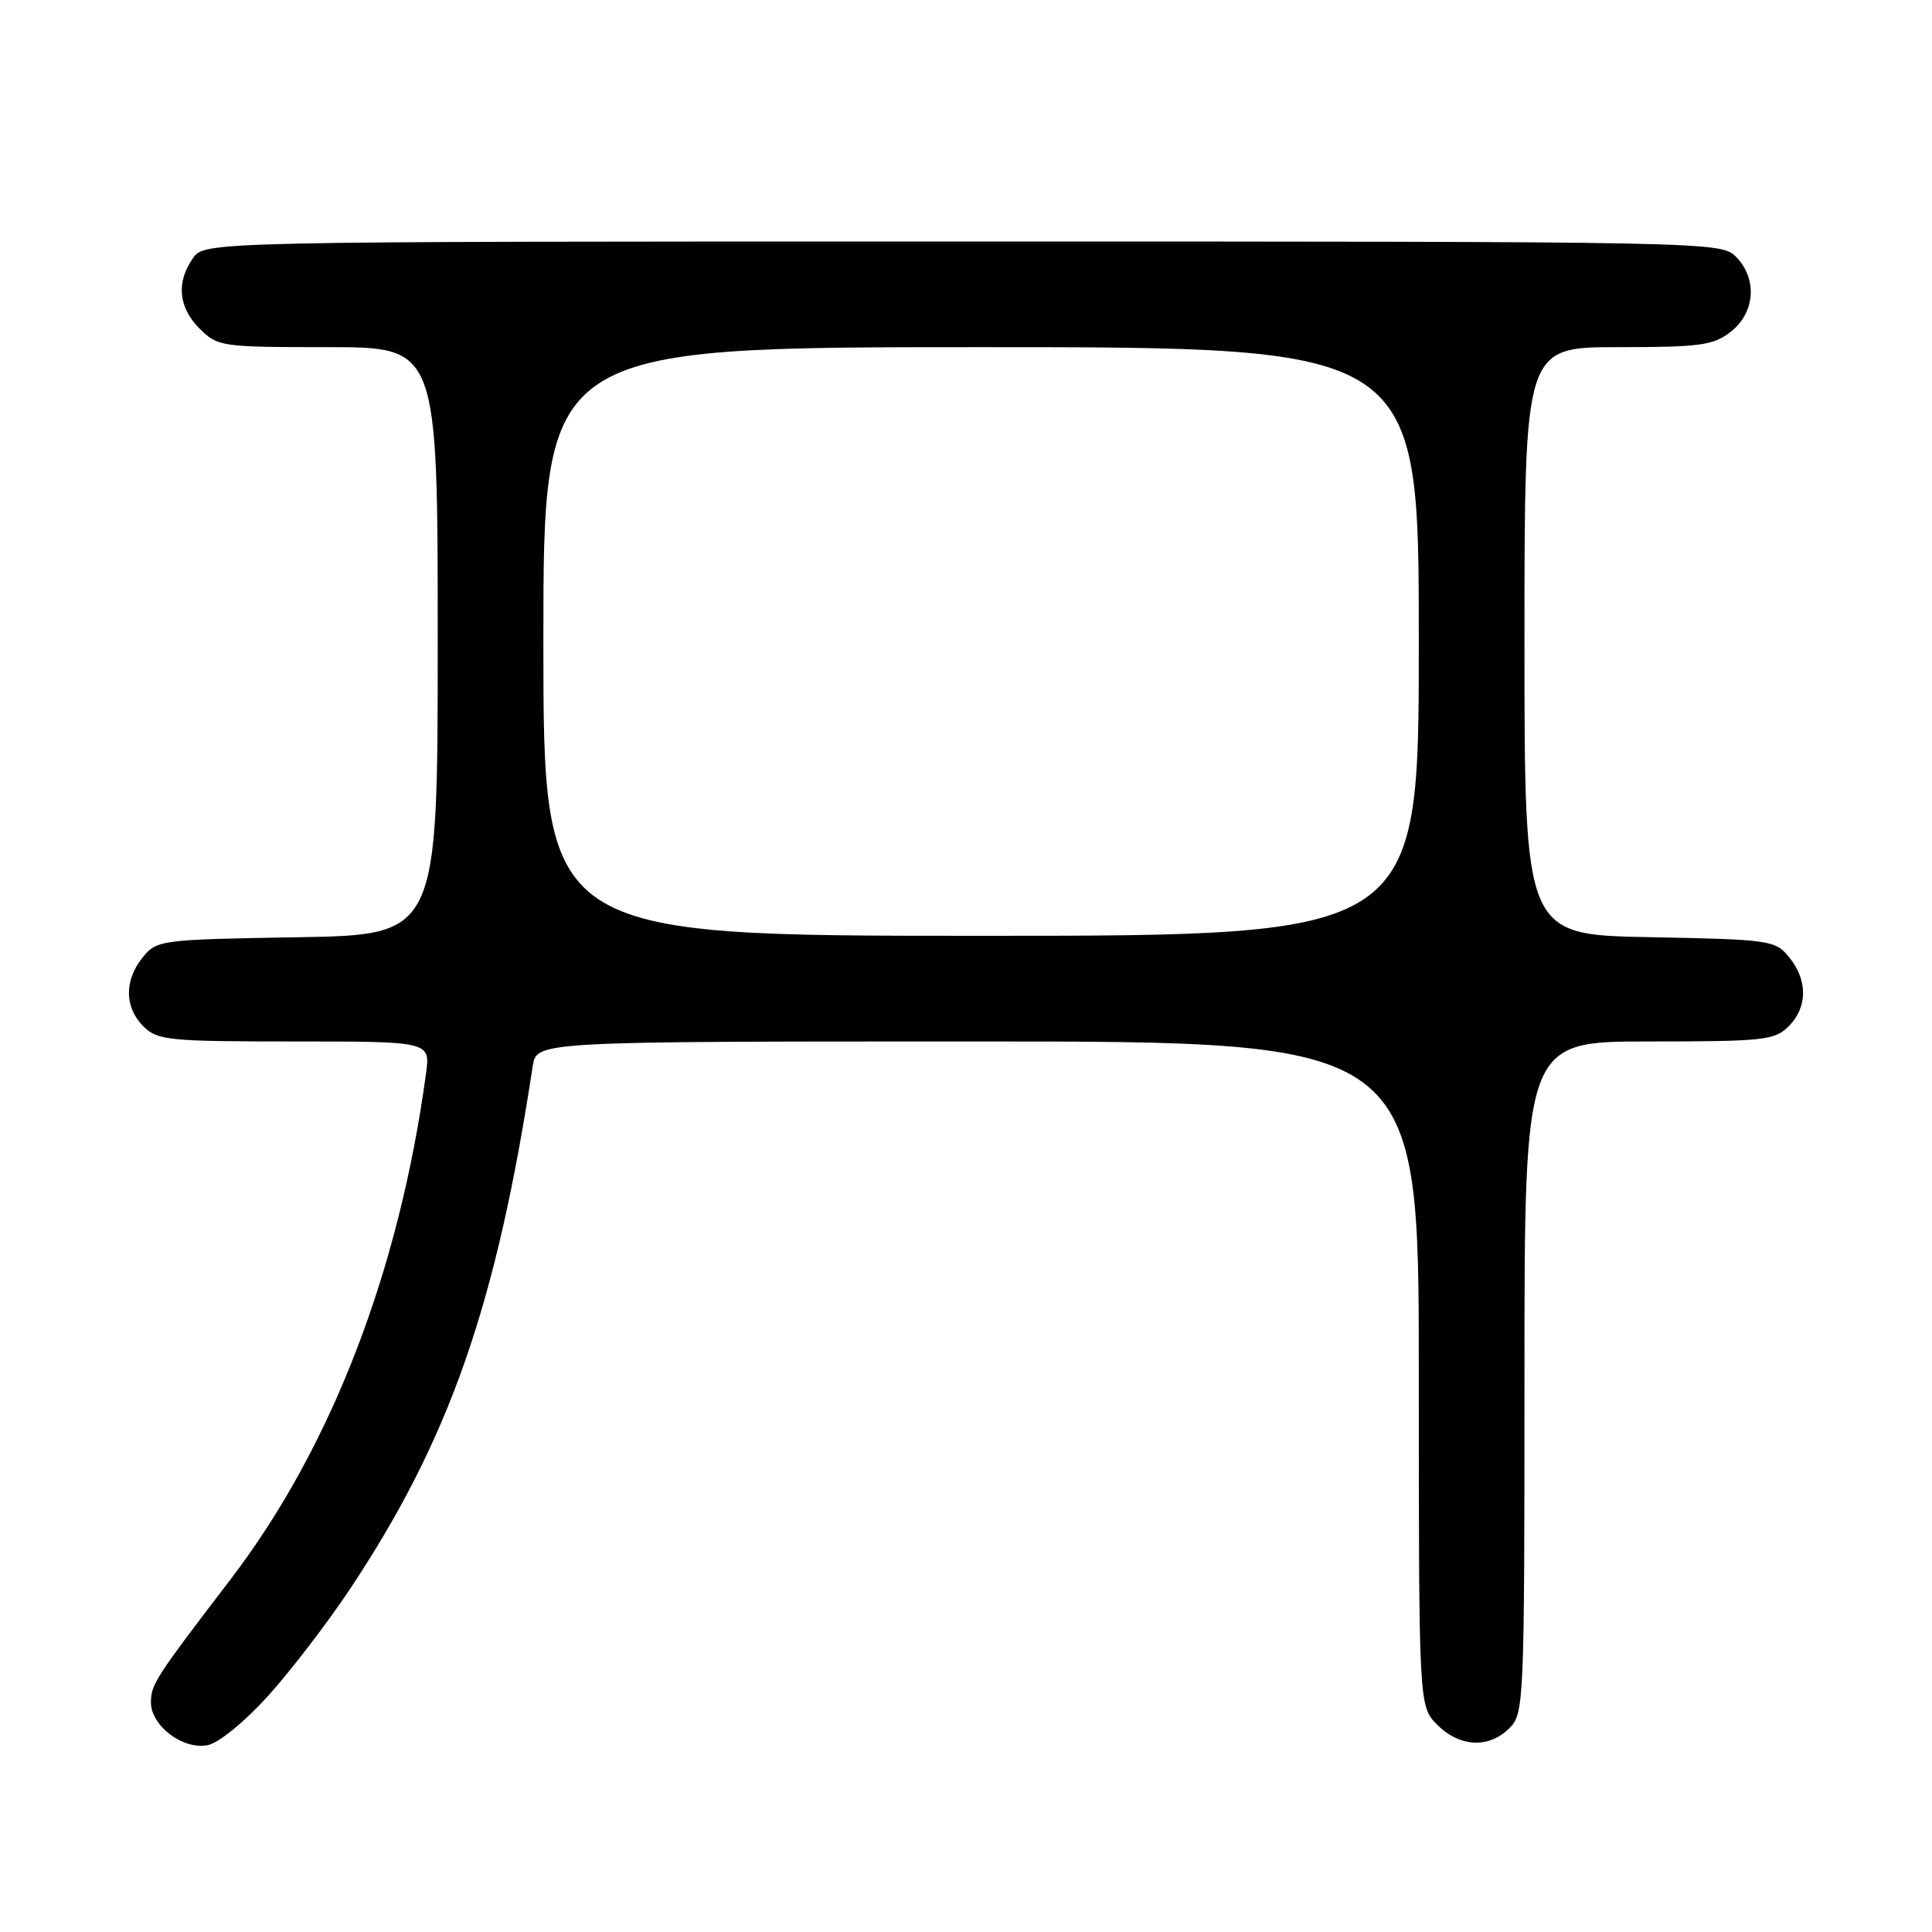 <?xml version="1.0" encoding="UTF-8" standalone="no"?>
<!DOCTYPE svg PUBLIC "-//W3C//DTD SVG 1.1//EN" "http://www.w3.org/Graphics/SVG/1.1/DTD/svg11.dtd" >
<svg xmlns="http://www.w3.org/2000/svg" xmlns:xlink="http://www.w3.org/1999/xlink" version="1.1" viewBox="0 0 256 256">
 <g >
 <path fill="currentColor"
d=" M 35.50 224.74 C 38.49 221.43 43.37 215.07 46.34 210.61 C 59.56 190.73 65.75 173.04 70.59 141.25 C 71.09 138.00 71.09 138.00 129.55 138.00 C 188.00 138.00 188.00 138.00 188.00 182.05 C 188.00 226.09 188.00 226.09 190.45 228.55 C 193.43 231.52 197.30 231.70 200.00 229.00 C 201.94 227.06 202.00 225.67 202.00 182.50 C 202.00 138.00 202.00 138.00 218.50 138.00 C 233.67 138.00 235.16 137.84 237.00 136.00 C 239.52 133.48 239.56 129.91 237.09 126.86 C 235.24 124.58 234.64 124.49 218.59 124.18 C 202.00 123.87 202.00 123.87 202.00 84.93 C 202.00 46.00 202.00 46.00 214.37 46.00 C 225.36 46.00 227.02 45.77 229.37 43.93 C 232.59 41.39 232.88 36.88 230.00 34.00 C 228.03 32.03 226.67 32.00 127.56 32.00 C 27.11 32.00 27.11 32.00 25.56 34.22 C 23.32 37.42 23.64 40.73 26.45 43.55 C 28.84 45.93 29.34 46.00 43.45 46.00 C 58.00 46.00 58.00 46.00 58.00 84.94 C 58.00 123.88 58.00 123.88 39.41 124.19 C 21.26 124.49 20.77 124.56 18.91 126.86 C 16.44 129.91 16.48 133.48 19.00 136.00 C 20.85 137.85 22.33 138.00 39.01 138.00 C 57.02 138.00 57.02 138.00 56.45 142.25 C 52.89 168.50 43.85 191.88 30.56 209.26 C 20.57 222.33 20.00 223.20 20.00 225.58 C 20.00 228.67 24.23 231.87 27.49 231.25 C 28.96 230.97 32.37 228.19 35.50 224.74 Z  M 72.00 85.00 C 72.00 46.00 72.00 46.00 130.00 46.00 C 188.00 46.00 188.00 46.00 188.00 85.00 C 188.00 124.00 188.00 124.00 130.00 124.00 C 72.00 124.00 72.00 124.00 72.00 85.00 Z "/>
</g>
</svg>